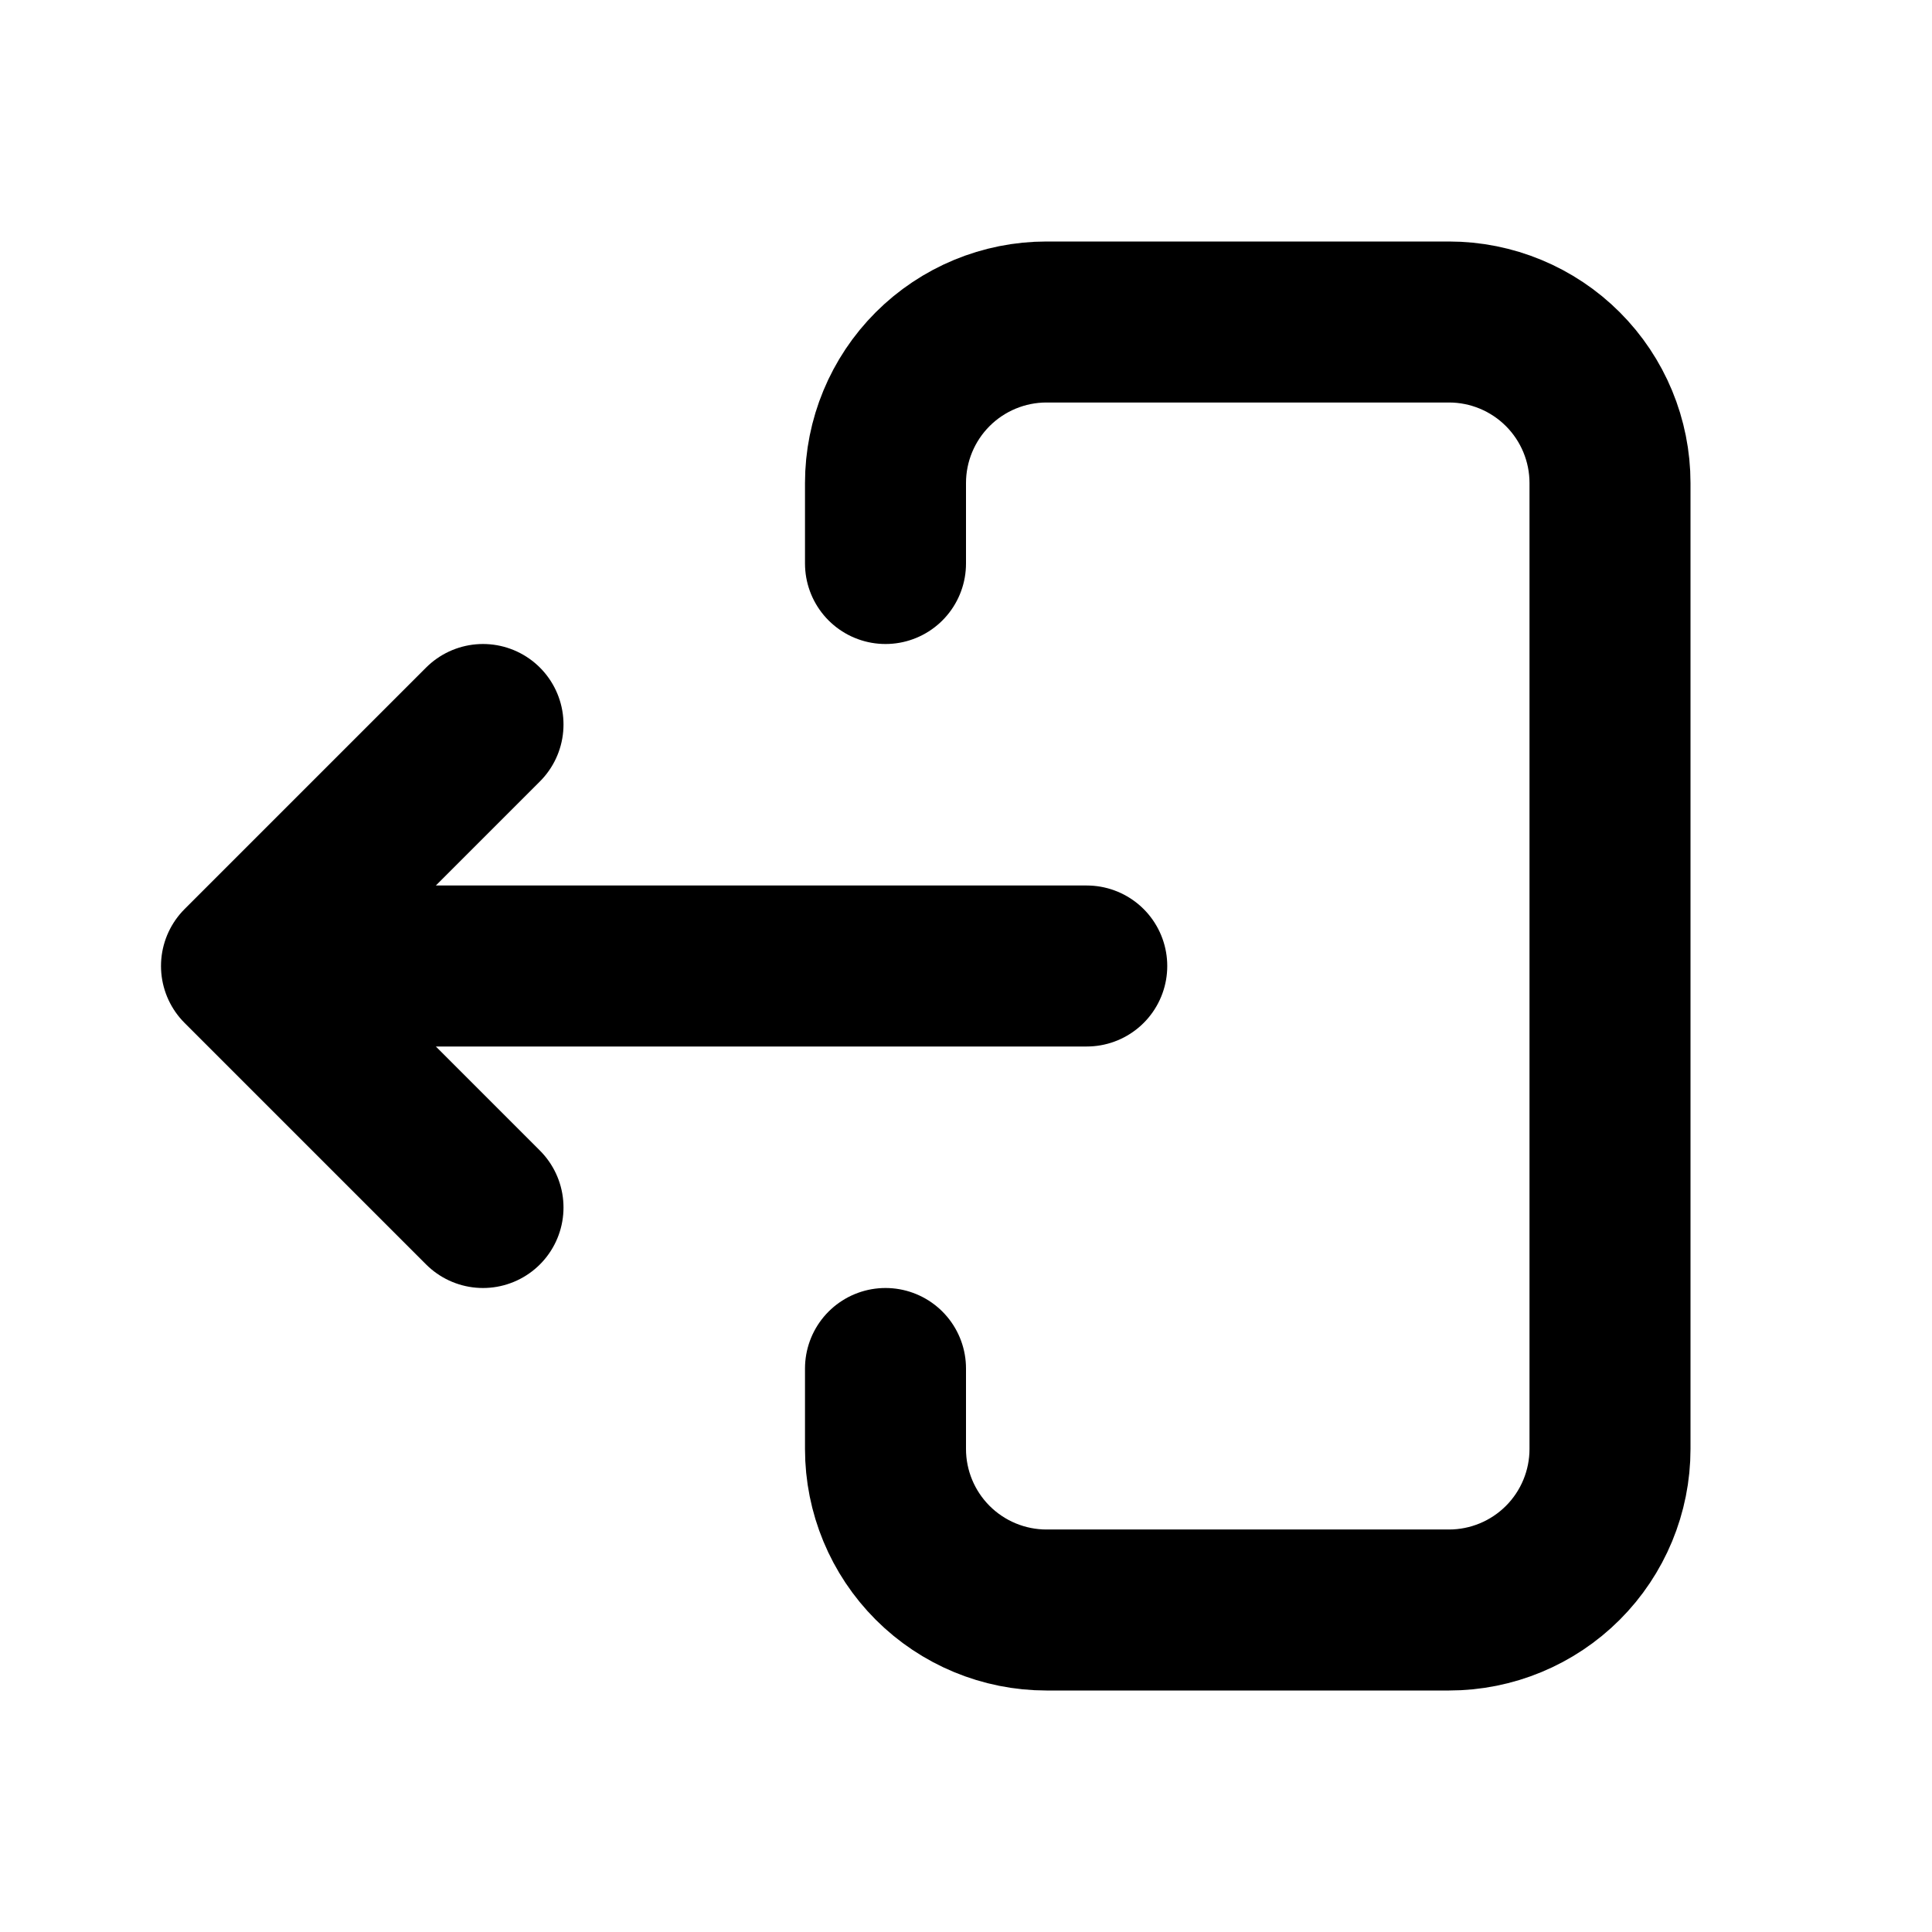 <svg width="24" height="24" viewBox="0 0 24 24" fill="none" xmlns="http://www.w3.org/2000/svg">
<path d="M4 12L13.5 12M6 9L3 12L6 15M11 17V18C11 18.53 11.211 19.039 11.586 19.414C11.961 19.789 12.47 20 13 20H18C18.53 20 19.039 19.789 19.414 19.414C19.789 19.039 20 18.53 20 18V6C20 5.47 19.789 4.961 19.414 4.586C19.039 4.211 18.53 4 18 4H13C12.47 4 11.961 4.211 11.586 4.586C11.211 4.961 11 5.47 11 6V7" stroke="current" stroke-width="2" stroke-linecap="round" stroke-linejoin="round"/>
</svg>
